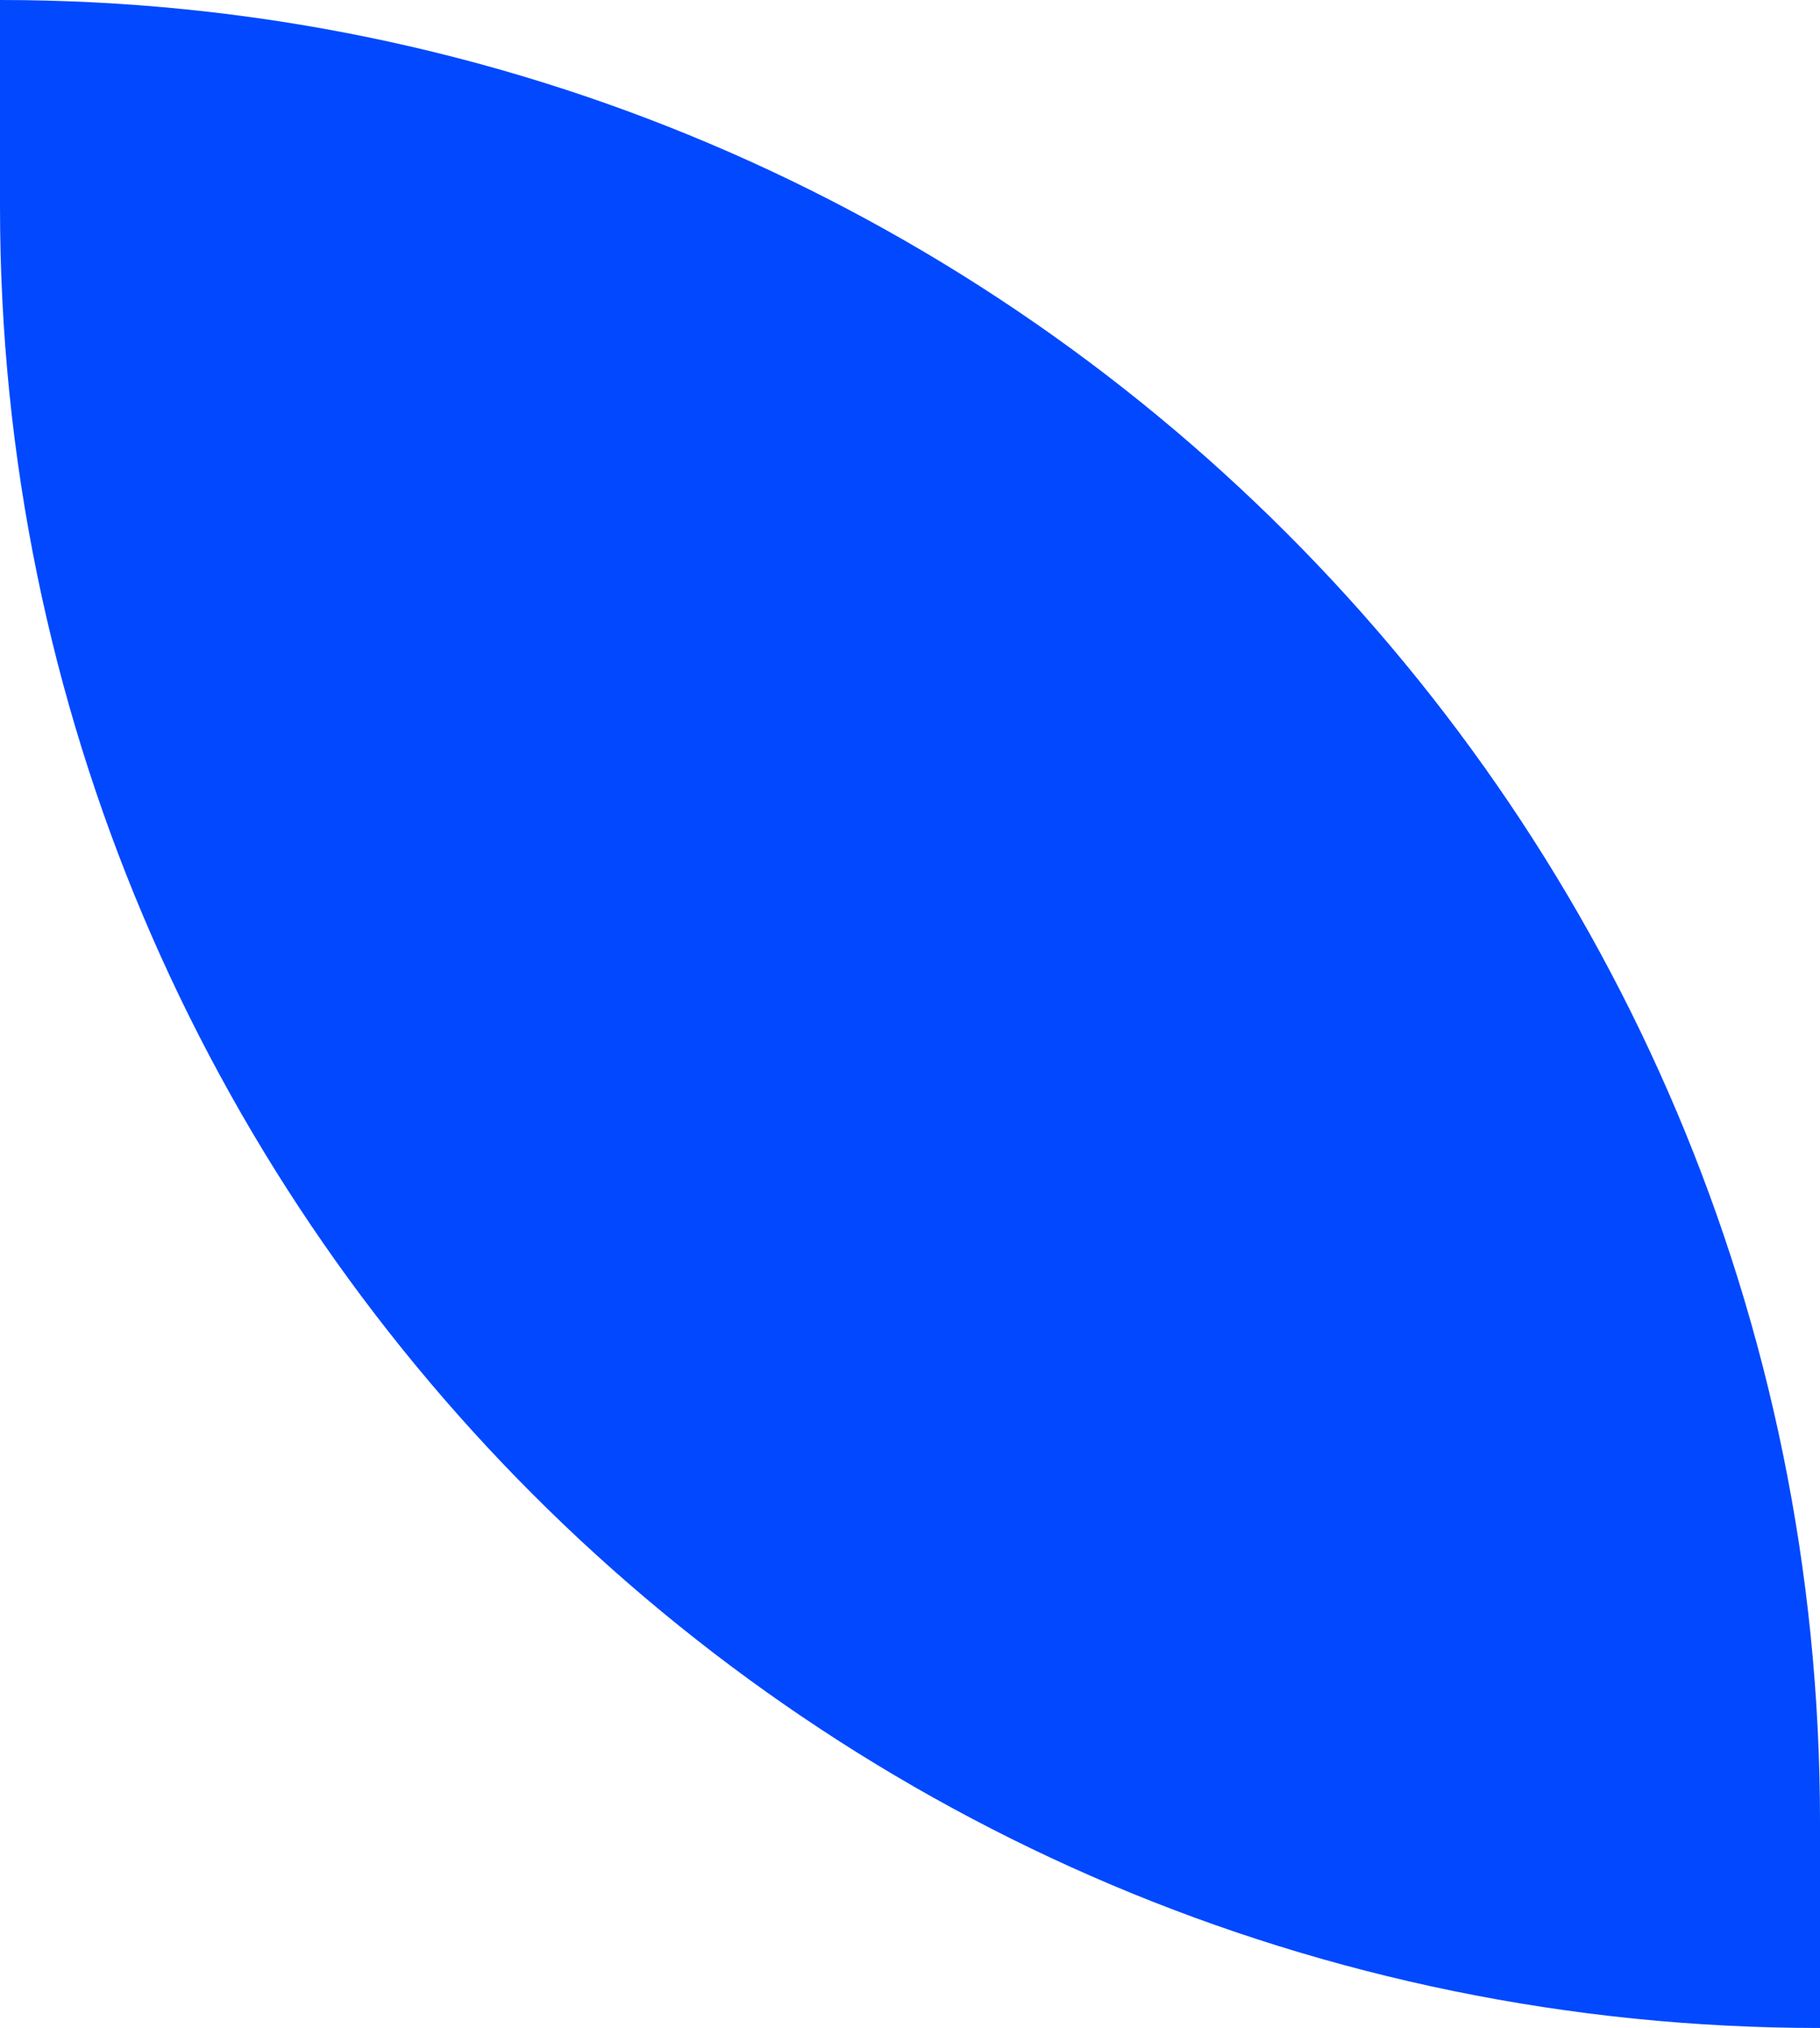<svg width="493" height="549" viewBox="0 0 493 549" fill="none" xmlns="http://www.w3.org/2000/svg">
<path d="M0 0V0C272.276 0 493 220.724 493 493V549V549C220.724 549 0 328.276 0 56V0Z" fill="#0148FF"/>
</svg>
